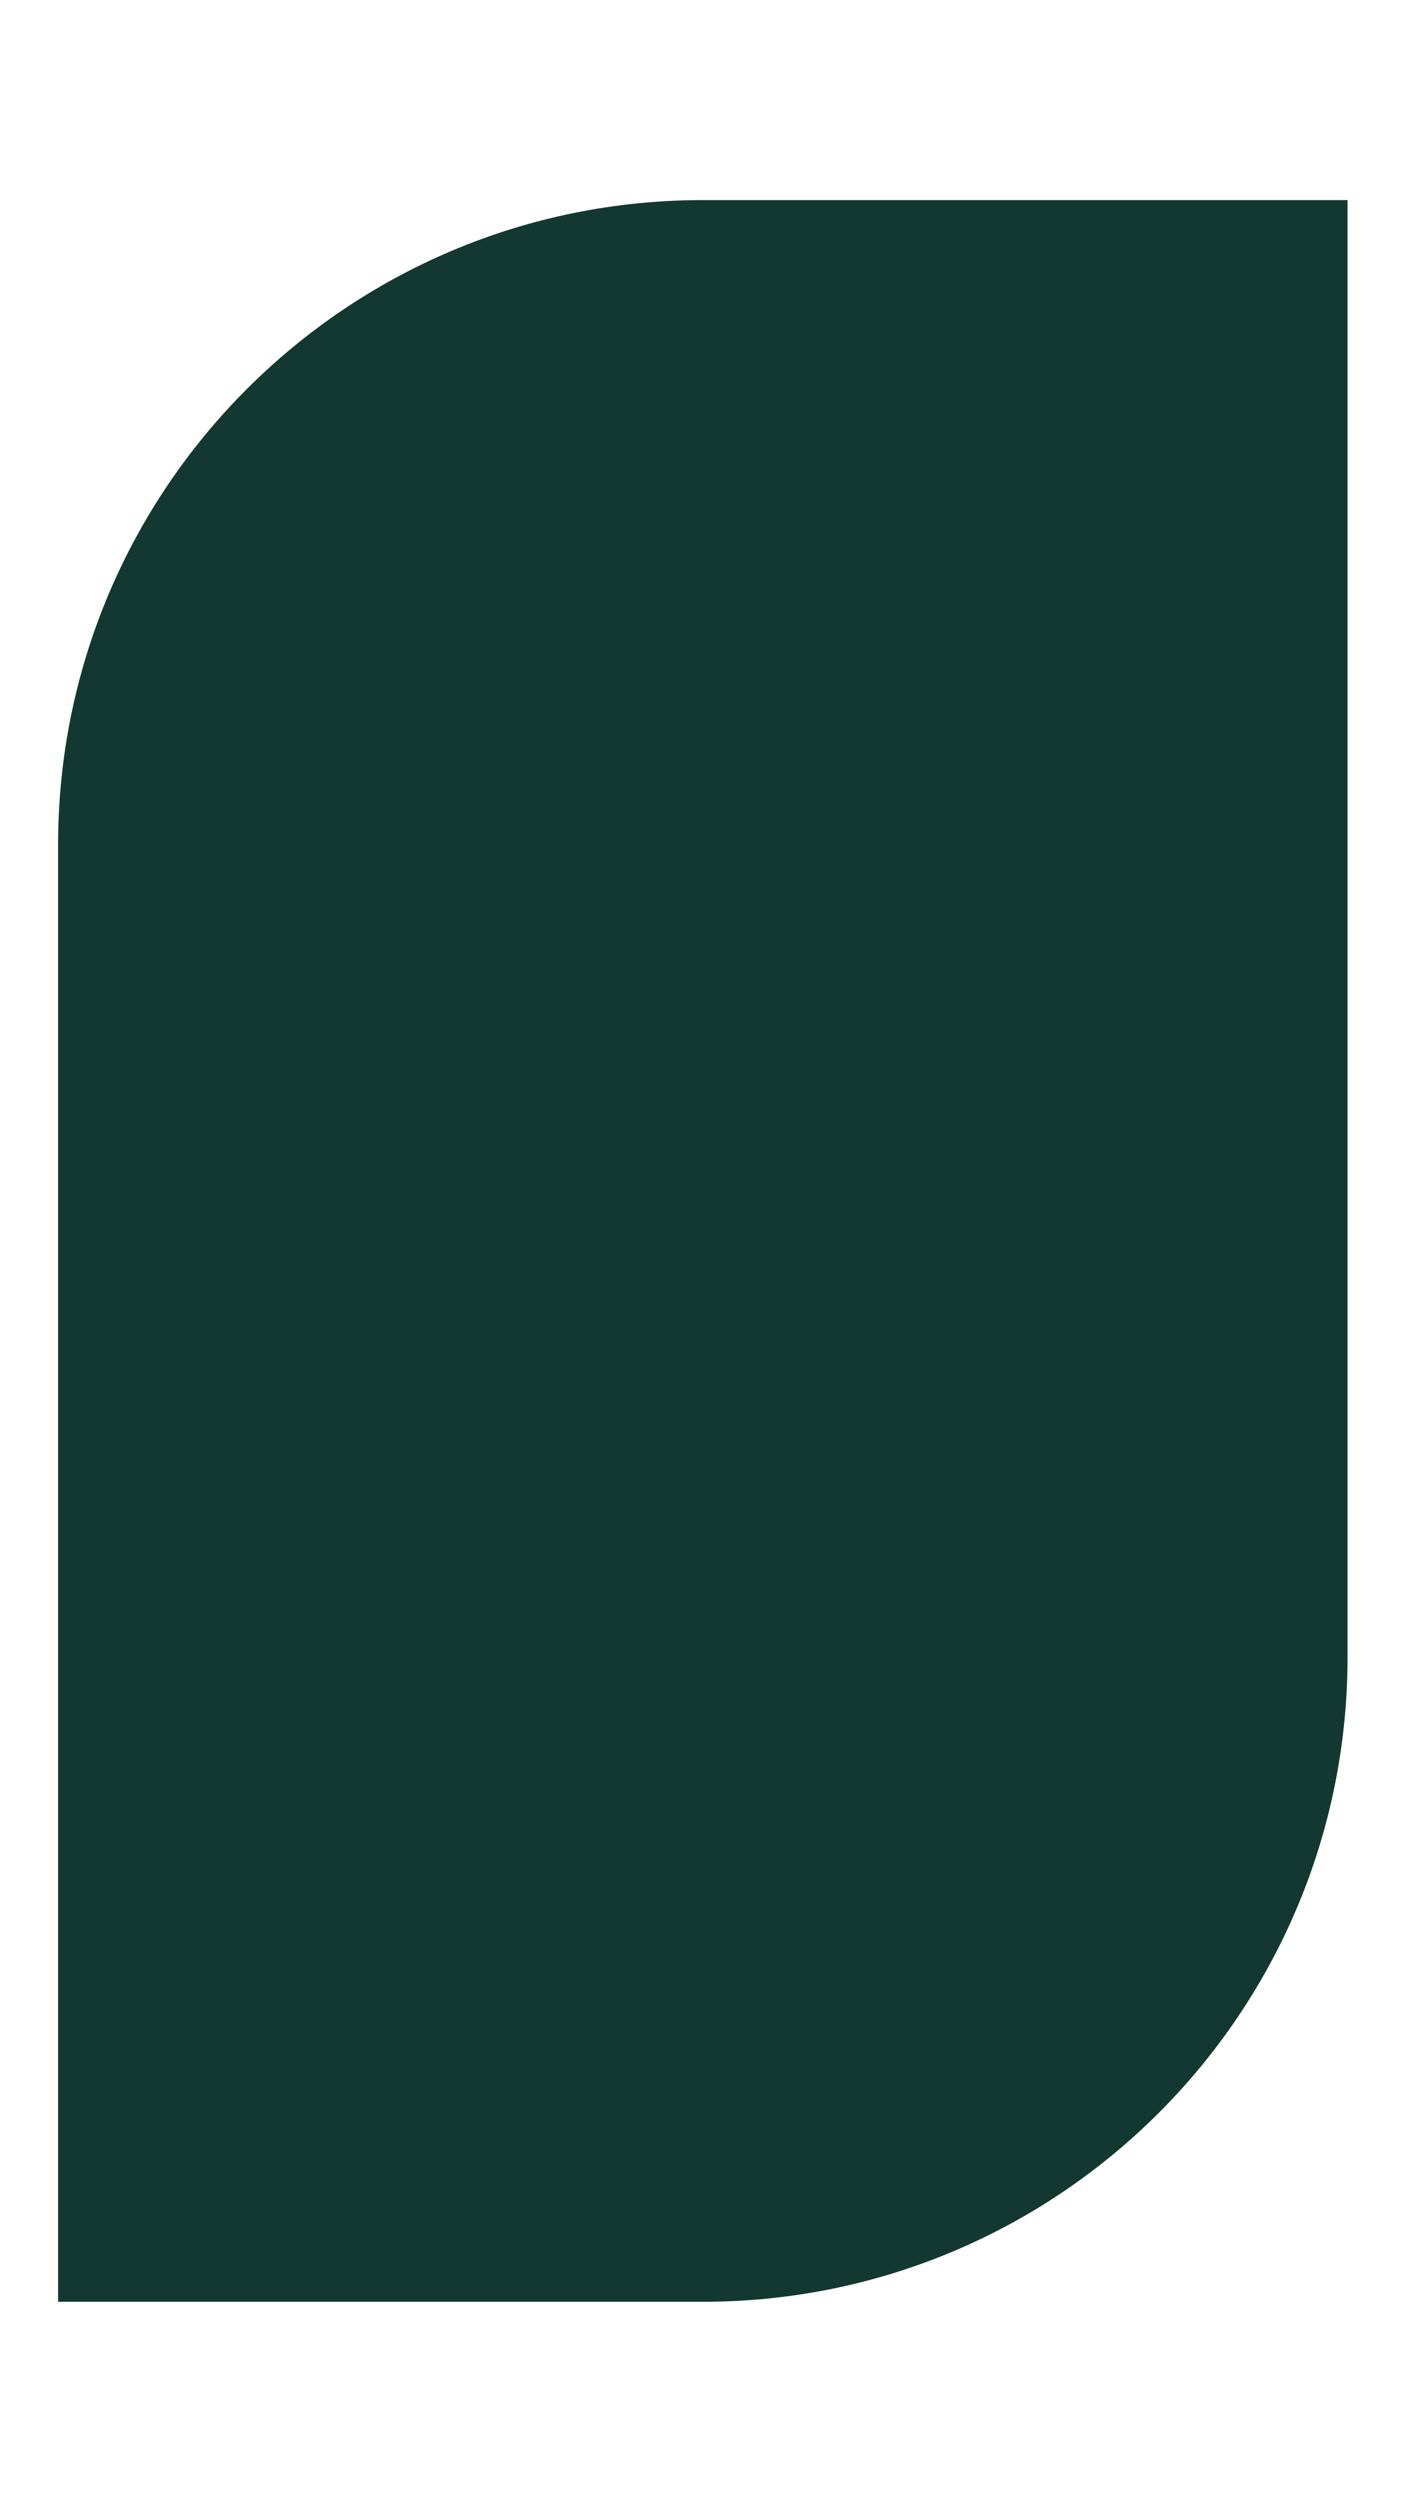 <svg width="654" height="1162" viewBox="0 0 654 1162" fill="none" xmlns="http://www.w3.org/2000/svg">
<path d="M27 392.685C27 227.173 161.174 93 326.685 93H626.37V770.215C626.37 935.727 492.196 1069.9 326.685 1069.9H27V392.685Z" fill="#133831"/>
</svg>
